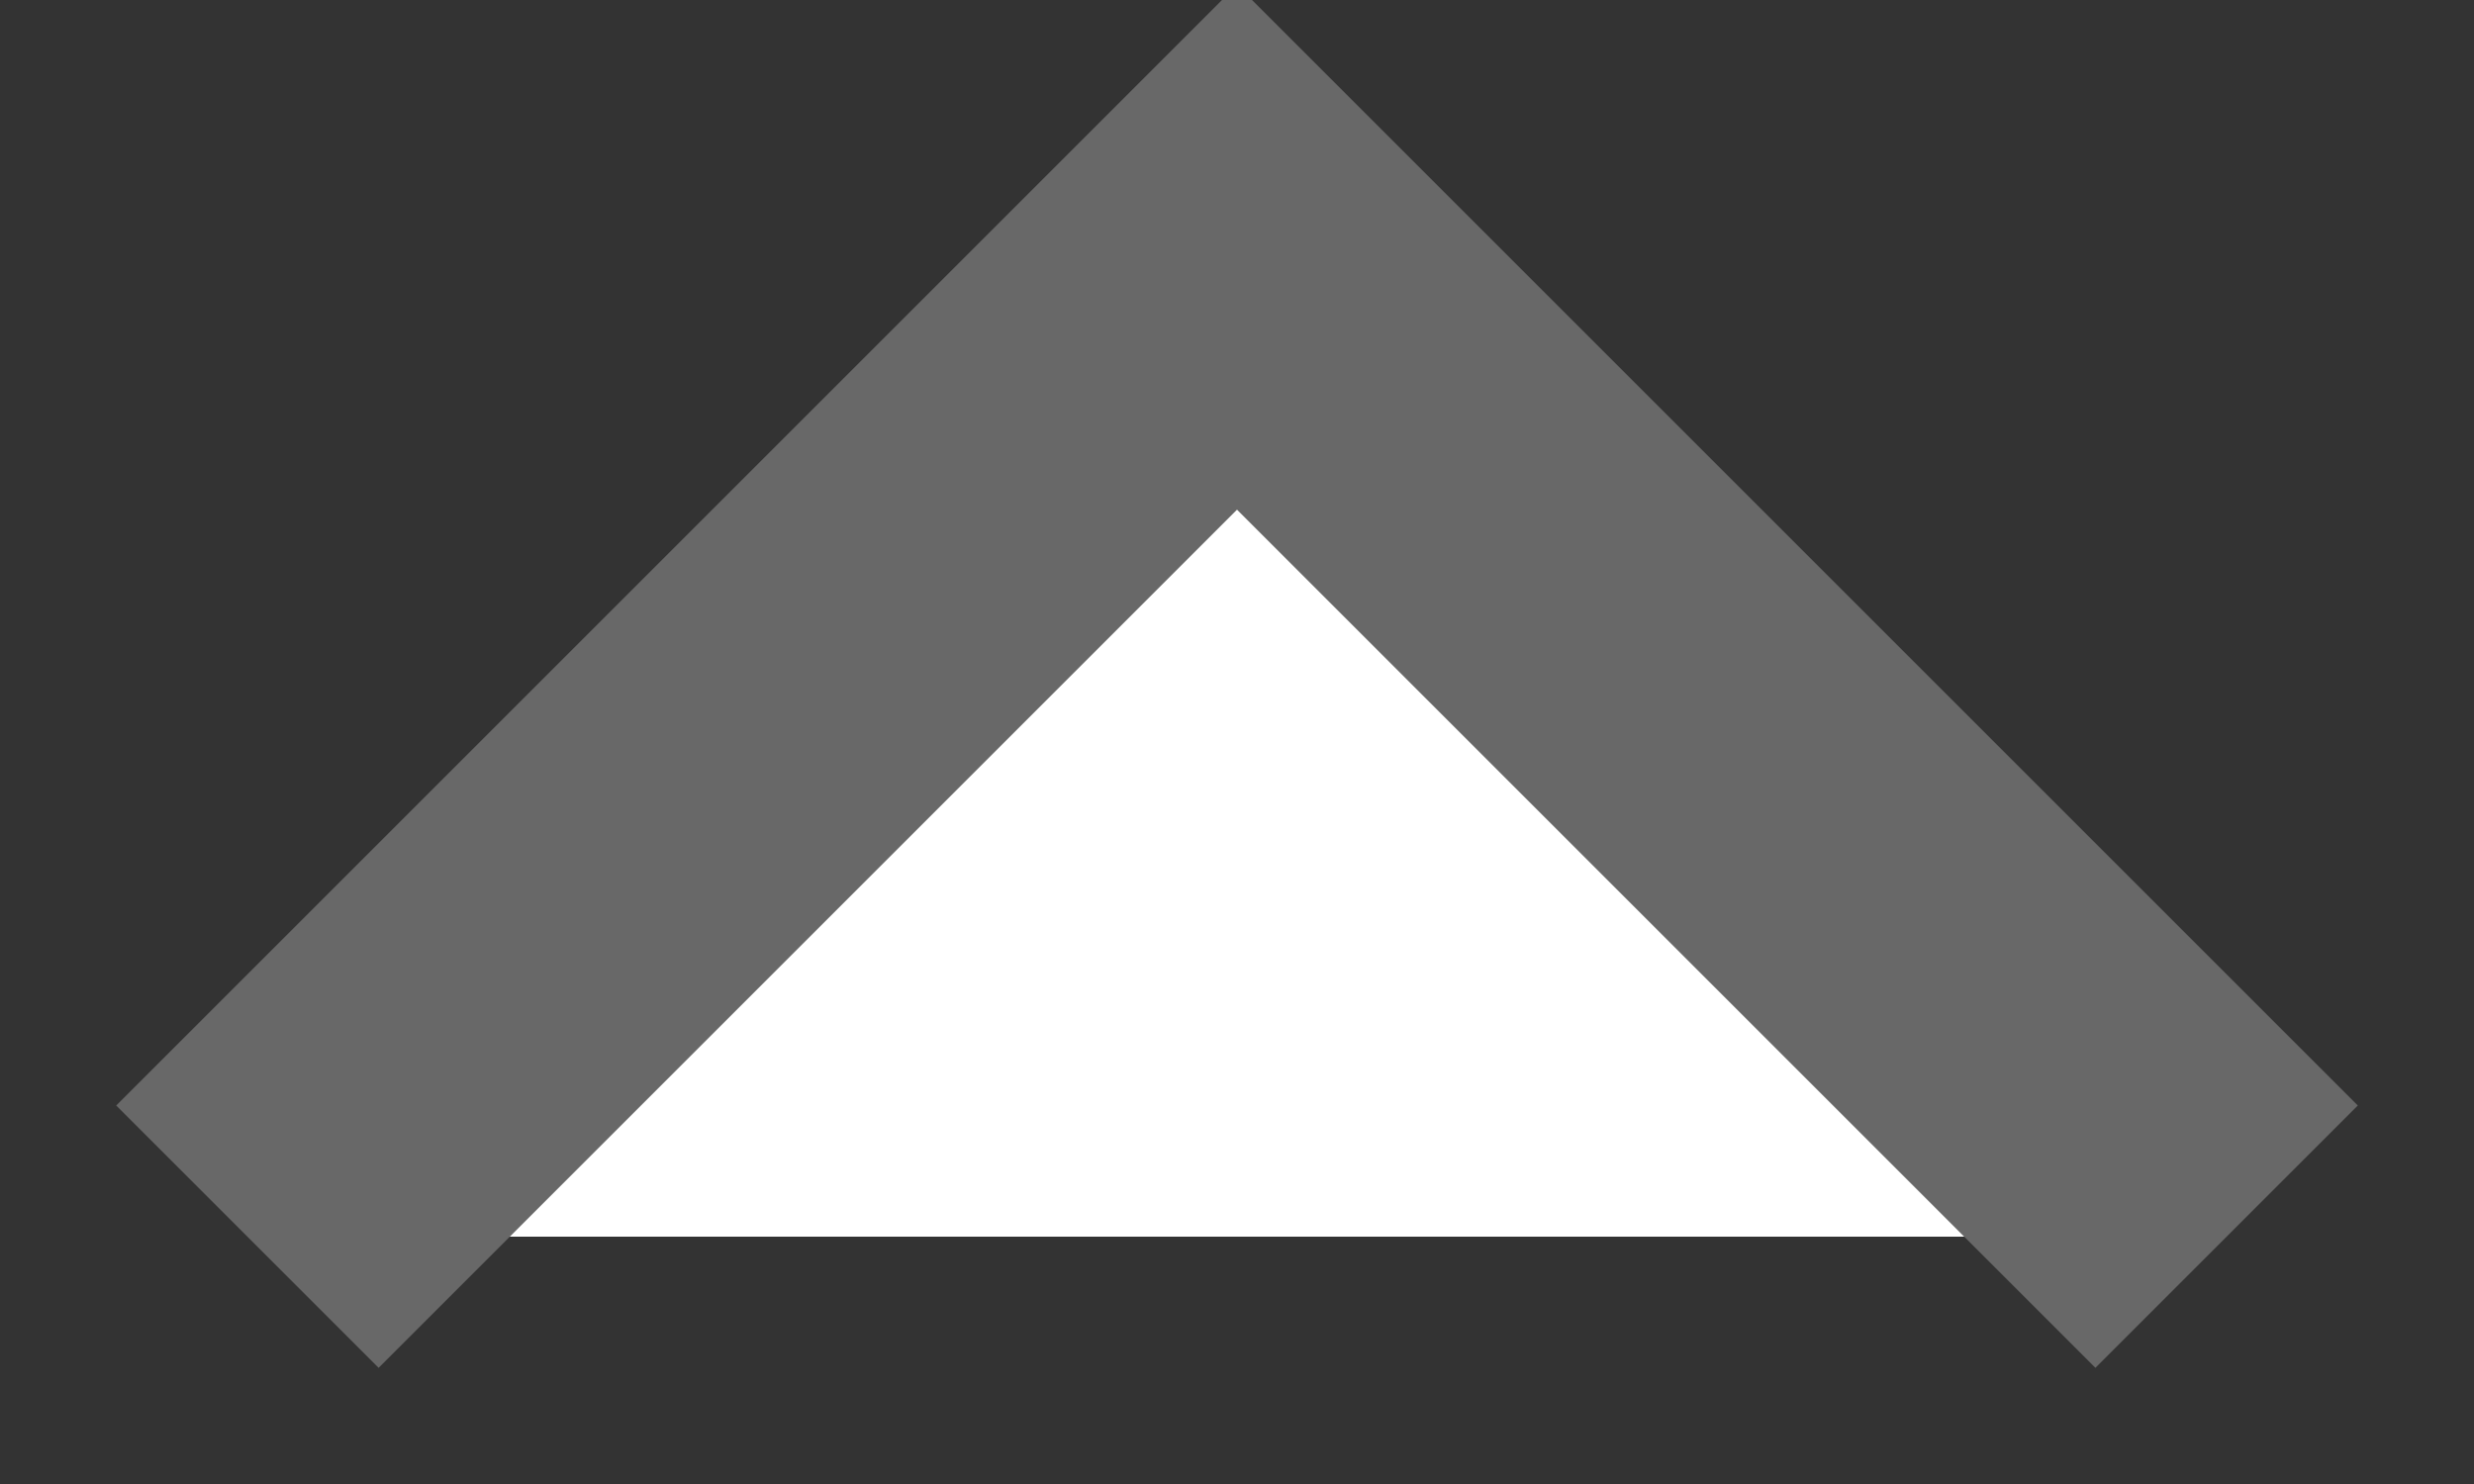 <svg width="10" height="6" xmlns="http://www.w3.org/2000/svg"><rect width="100%" height="100%" fill="#333333" stroke="none"/><path stroke="#686868" stroke-width="1.5" fill="#fff" d="m1 5 4-4 4 4"/></svg>